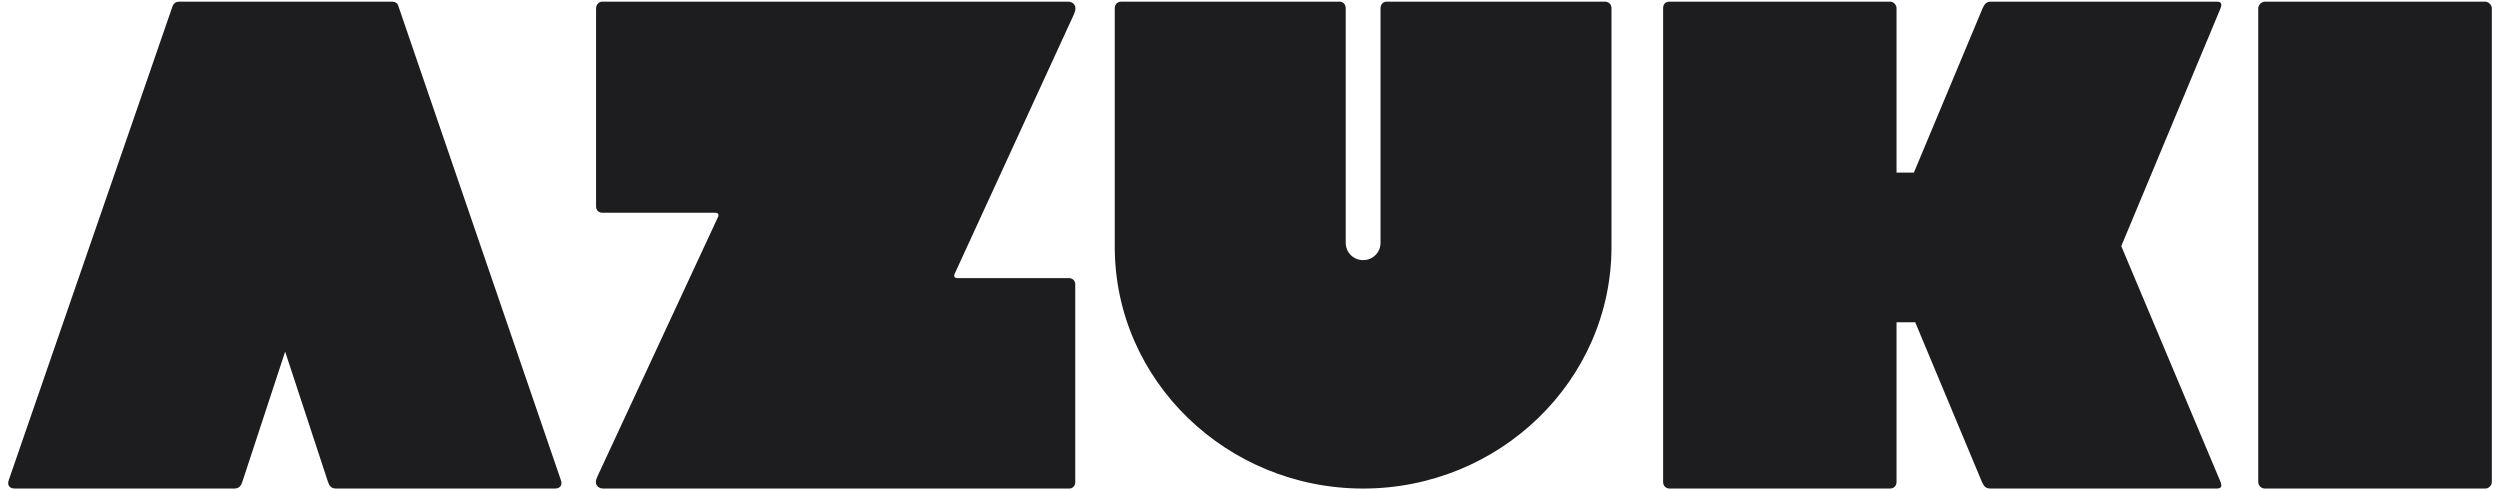 <svg width="153" height="30" viewBox="0 0 153 30" fill="none" xmlns="http://www.w3.org/2000/svg">
<path d="M14.339 29.899C14.626 29.899 14.749 29.736 14.831 29.49L17.451 21.52L20.072 29.49C20.154 29.736 20.276 29.899 20.563 29.899H33.952C34.28 29.899 34.443 29.695 34.321 29.368L24.371 0.346C24.33 0.183 24.166 0.101 24.002 0.101H10.982C10.777 0.101 10.654 0.183 10.572 0.346L0.541 29.368C0.418 29.695 0.582 29.899 0.909 29.899H14.339ZM65.437 29.899C65.641 29.899 65.805 29.736 65.805 29.531V17.391C65.805 17.187 65.641 17.023 65.437 17.023H58.616C58.575 17.023 58.453 17.023 58.412 16.942C58.371 16.86 58.412 16.778 58.453 16.696L65.723 0.878C65.968 0.346 65.682 0.101 65.355 0.101H36.846C36.642 0.101 36.479 0.305 36.479 0.51V12.65C36.479 12.854 36.642 13.018 36.846 13.018H43.749C43.79 13.018 43.912 13.018 43.953 13.099C43.994 13.181 43.953 13.263 43.912 13.345L36.56 29.163C36.315 29.654 36.601 29.899 36.928 29.899H65.437ZM83.423 29.899C91.74 29.899 98.623 23.318 98.623 15.102V0.51C98.623 0.265 98.459 0.101 98.213 0.101H84.857C84.652 0.101 84.488 0.265 84.488 0.51V14.857C84.488 15.47 83.996 15.92 83.423 15.92C82.849 15.92 82.358 15.47 82.358 14.857V0.51C82.358 0.265 82.194 0.101 81.989 0.101H68.632C68.387 0.101 68.223 0.265 68.223 0.51V15.102C68.223 23.318 75.106 29.899 83.423 29.899ZM115.66 29.899C115.905 29.899 116.068 29.736 116.068 29.49V19.721H117.211L121.292 29.49C121.414 29.736 121.496 29.899 121.823 29.899H135.658C135.944 29.899 136.026 29.776 135.862 29.409L129.822 15.061L135.862 0.592C136.026 0.224 135.944 0.101 135.658 0.101H121.863C121.537 0.101 121.455 0.265 121.333 0.51L117.129 10.565H116.068V0.51C116.068 0.305 115.905 0.101 115.66 0.101H102.191C101.946 0.101 101.783 0.224 101.783 0.51V29.49C101.783 29.736 101.946 29.899 102.191 29.899H115.66ZM152.092 29.899C152.296 29.899 152.5 29.736 152.5 29.49V0.51C152.5 0.305 152.296 0.101 152.092 0.101H138.611C138.407 0.101 138.203 0.305 138.203 0.51V29.49C138.203 29.736 138.407 29.899 138.611 29.899H152.092Z" fill="#1D1D1F"/>
</svg>
